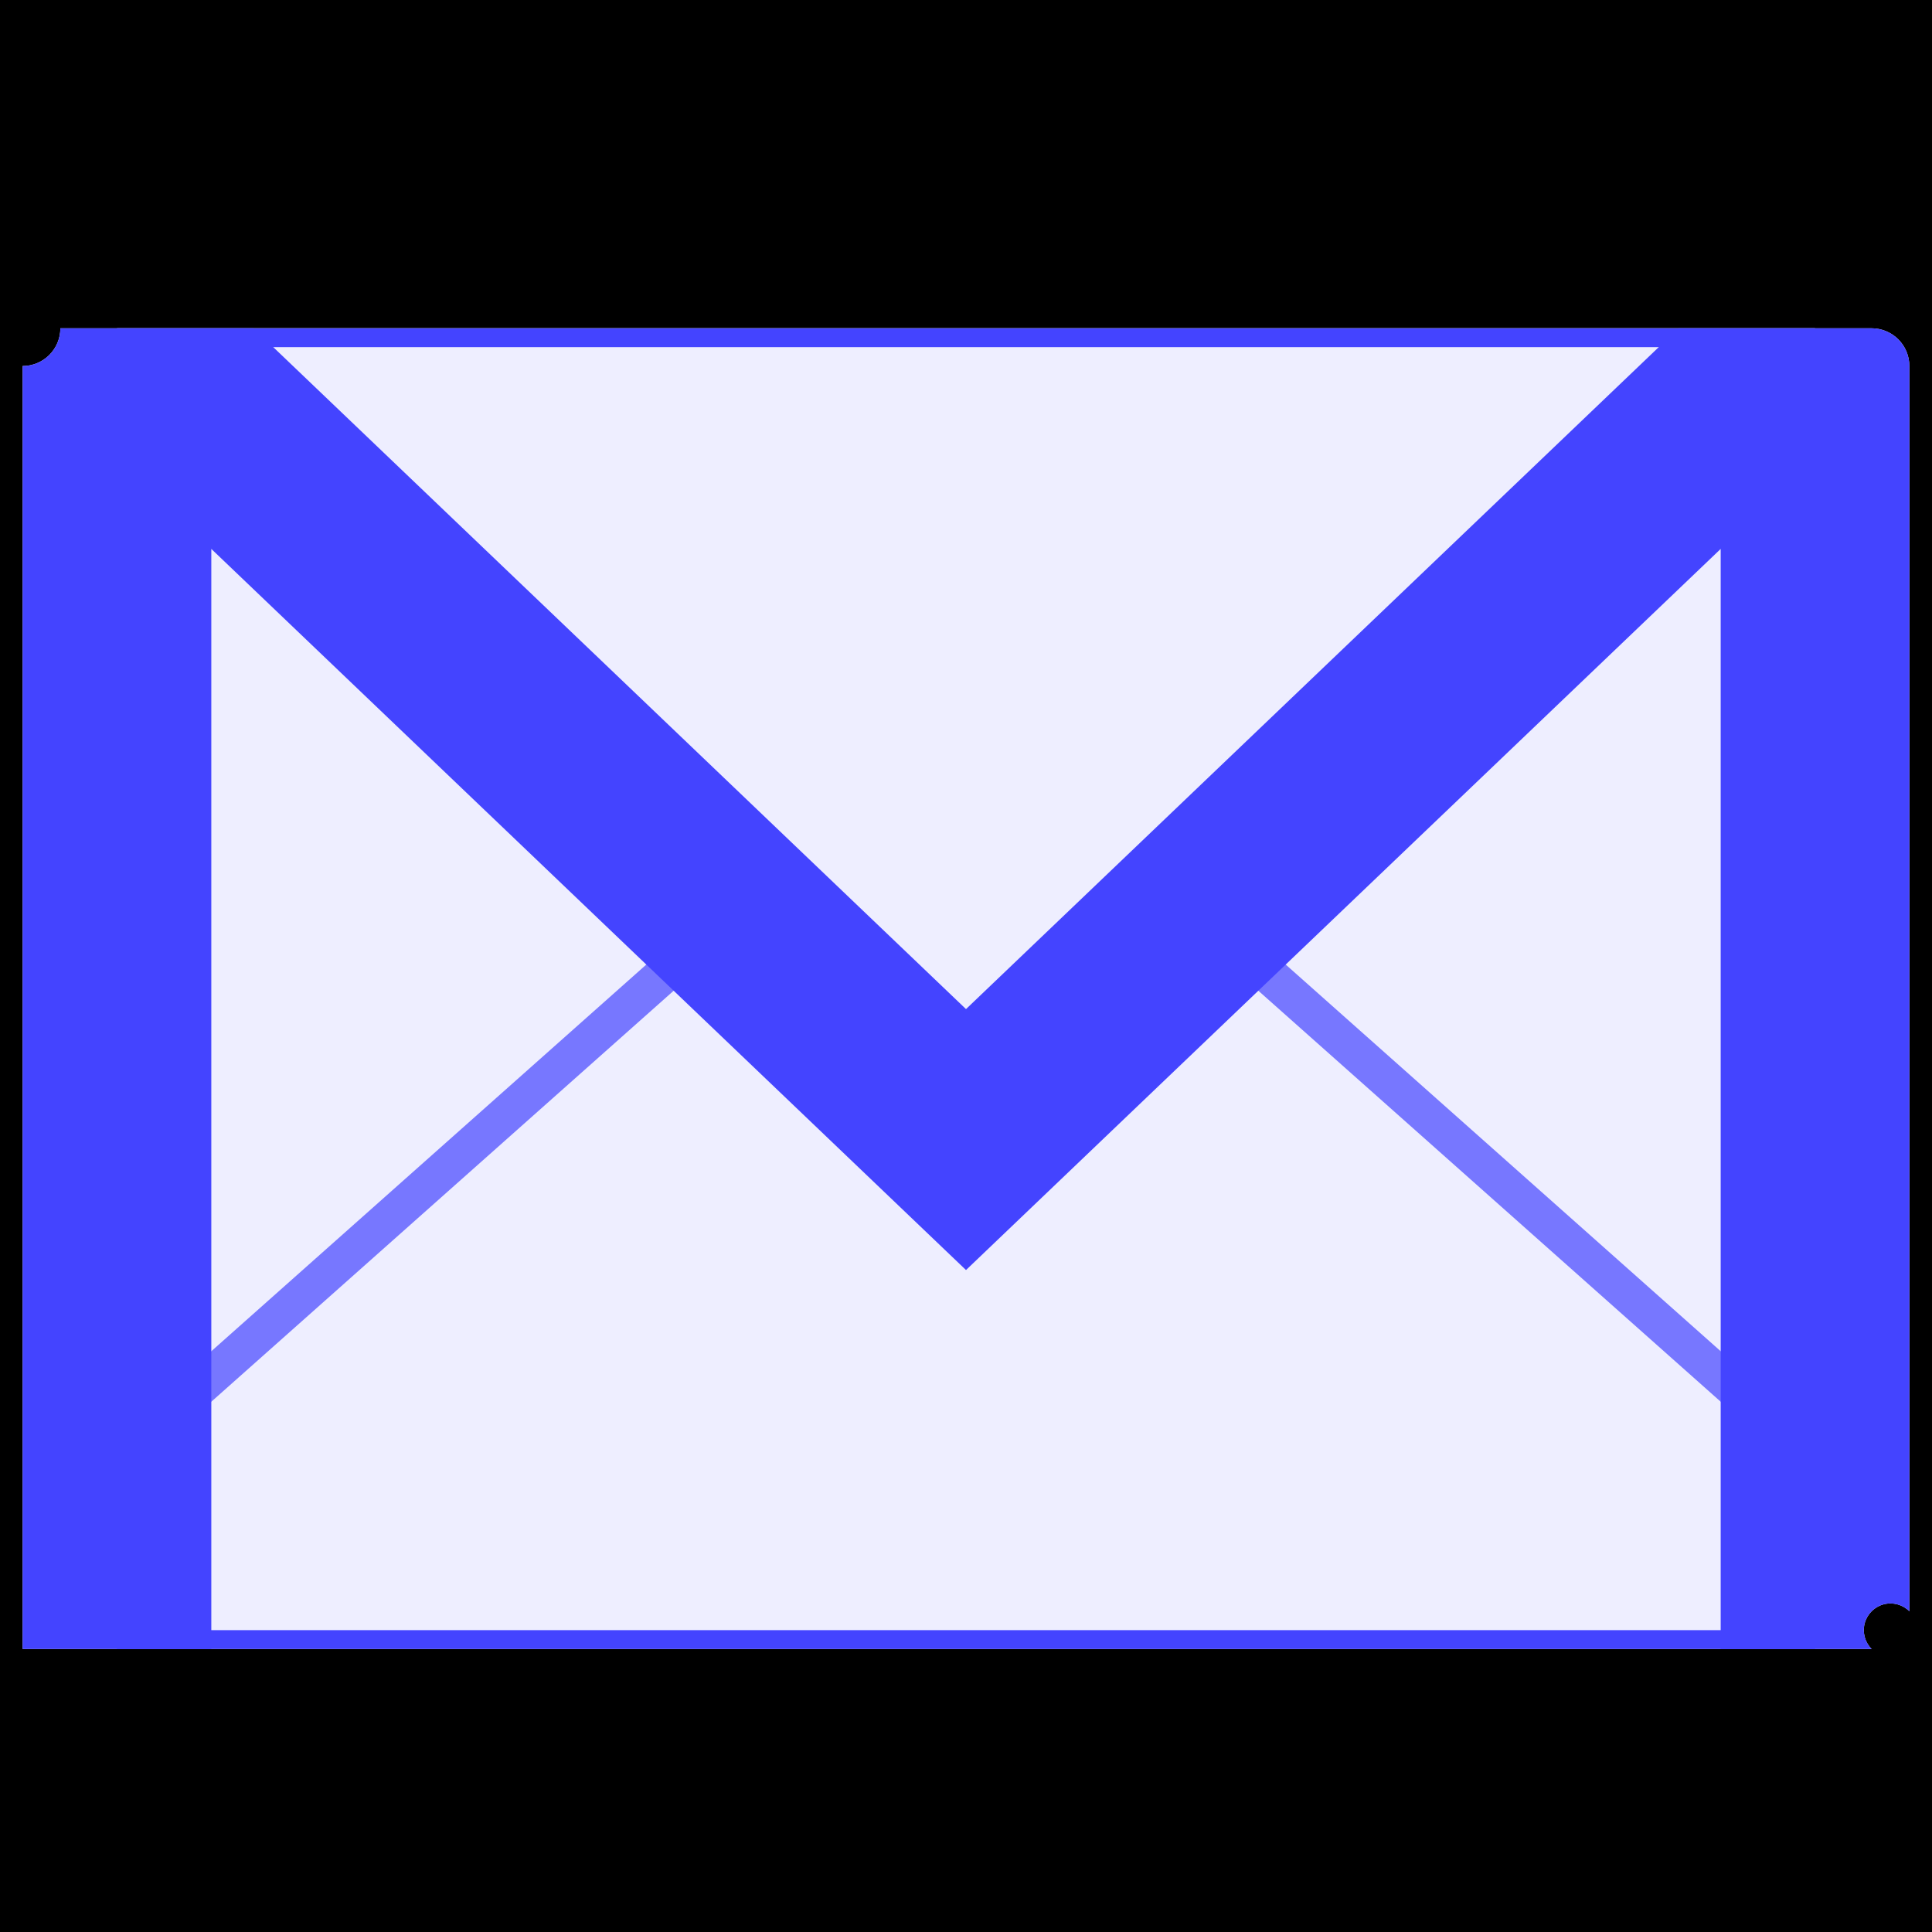 <svg width="512" height="512">

  <defs>
    <clipPath id="clip-envelope">
      <path d='M16,87 L496,87 A10,10 0 0,1 506, 97 L506,427 A-10,10 0 0,1 496,437 L16,437 A-10,-10 0 0,1 6,427 L6, 97 A10,-10 0 0,1 16,87'></path>
    </clipPath>
  </defs>

  <rect fill='#000' width='512' height='512'></rect>

  <rect x='6' y='87' width='500' fill='#EEF' height='350' clip-path='url(#clip-envelope)'>
  </rect>

  <line stroke='#77F' stroke-width='10' x1='31' y1='387' x2='256' y2='187' clip-path='url(#clip-envelope)'></line>

  <line stroke='#77F' stroke-width='10' x1='256' y1='187' x2='481' y2='387' clip-path='url(#clip-envelope)'></line>

  <line stroke='#44F' stroke-width='10' x1='31' y1='437' x2='481' y2='437' clip-path='url(#clip-envelope)'></line>

  <polygon points="31,87 481,87 256,302" fill='#EEF' />

  <line stroke='#44f' stroke-width='10' x1='31' y1='87' x2='481' y2='87' clip-path='url(#clip-envelope)'></line>

  <polyline points="31,437 31,87 256,302 481,87 481,437"
  stroke='#44f' stroke-width='50' fill='none' clip-path='url(#clip-envelope)'/>
</svg>
